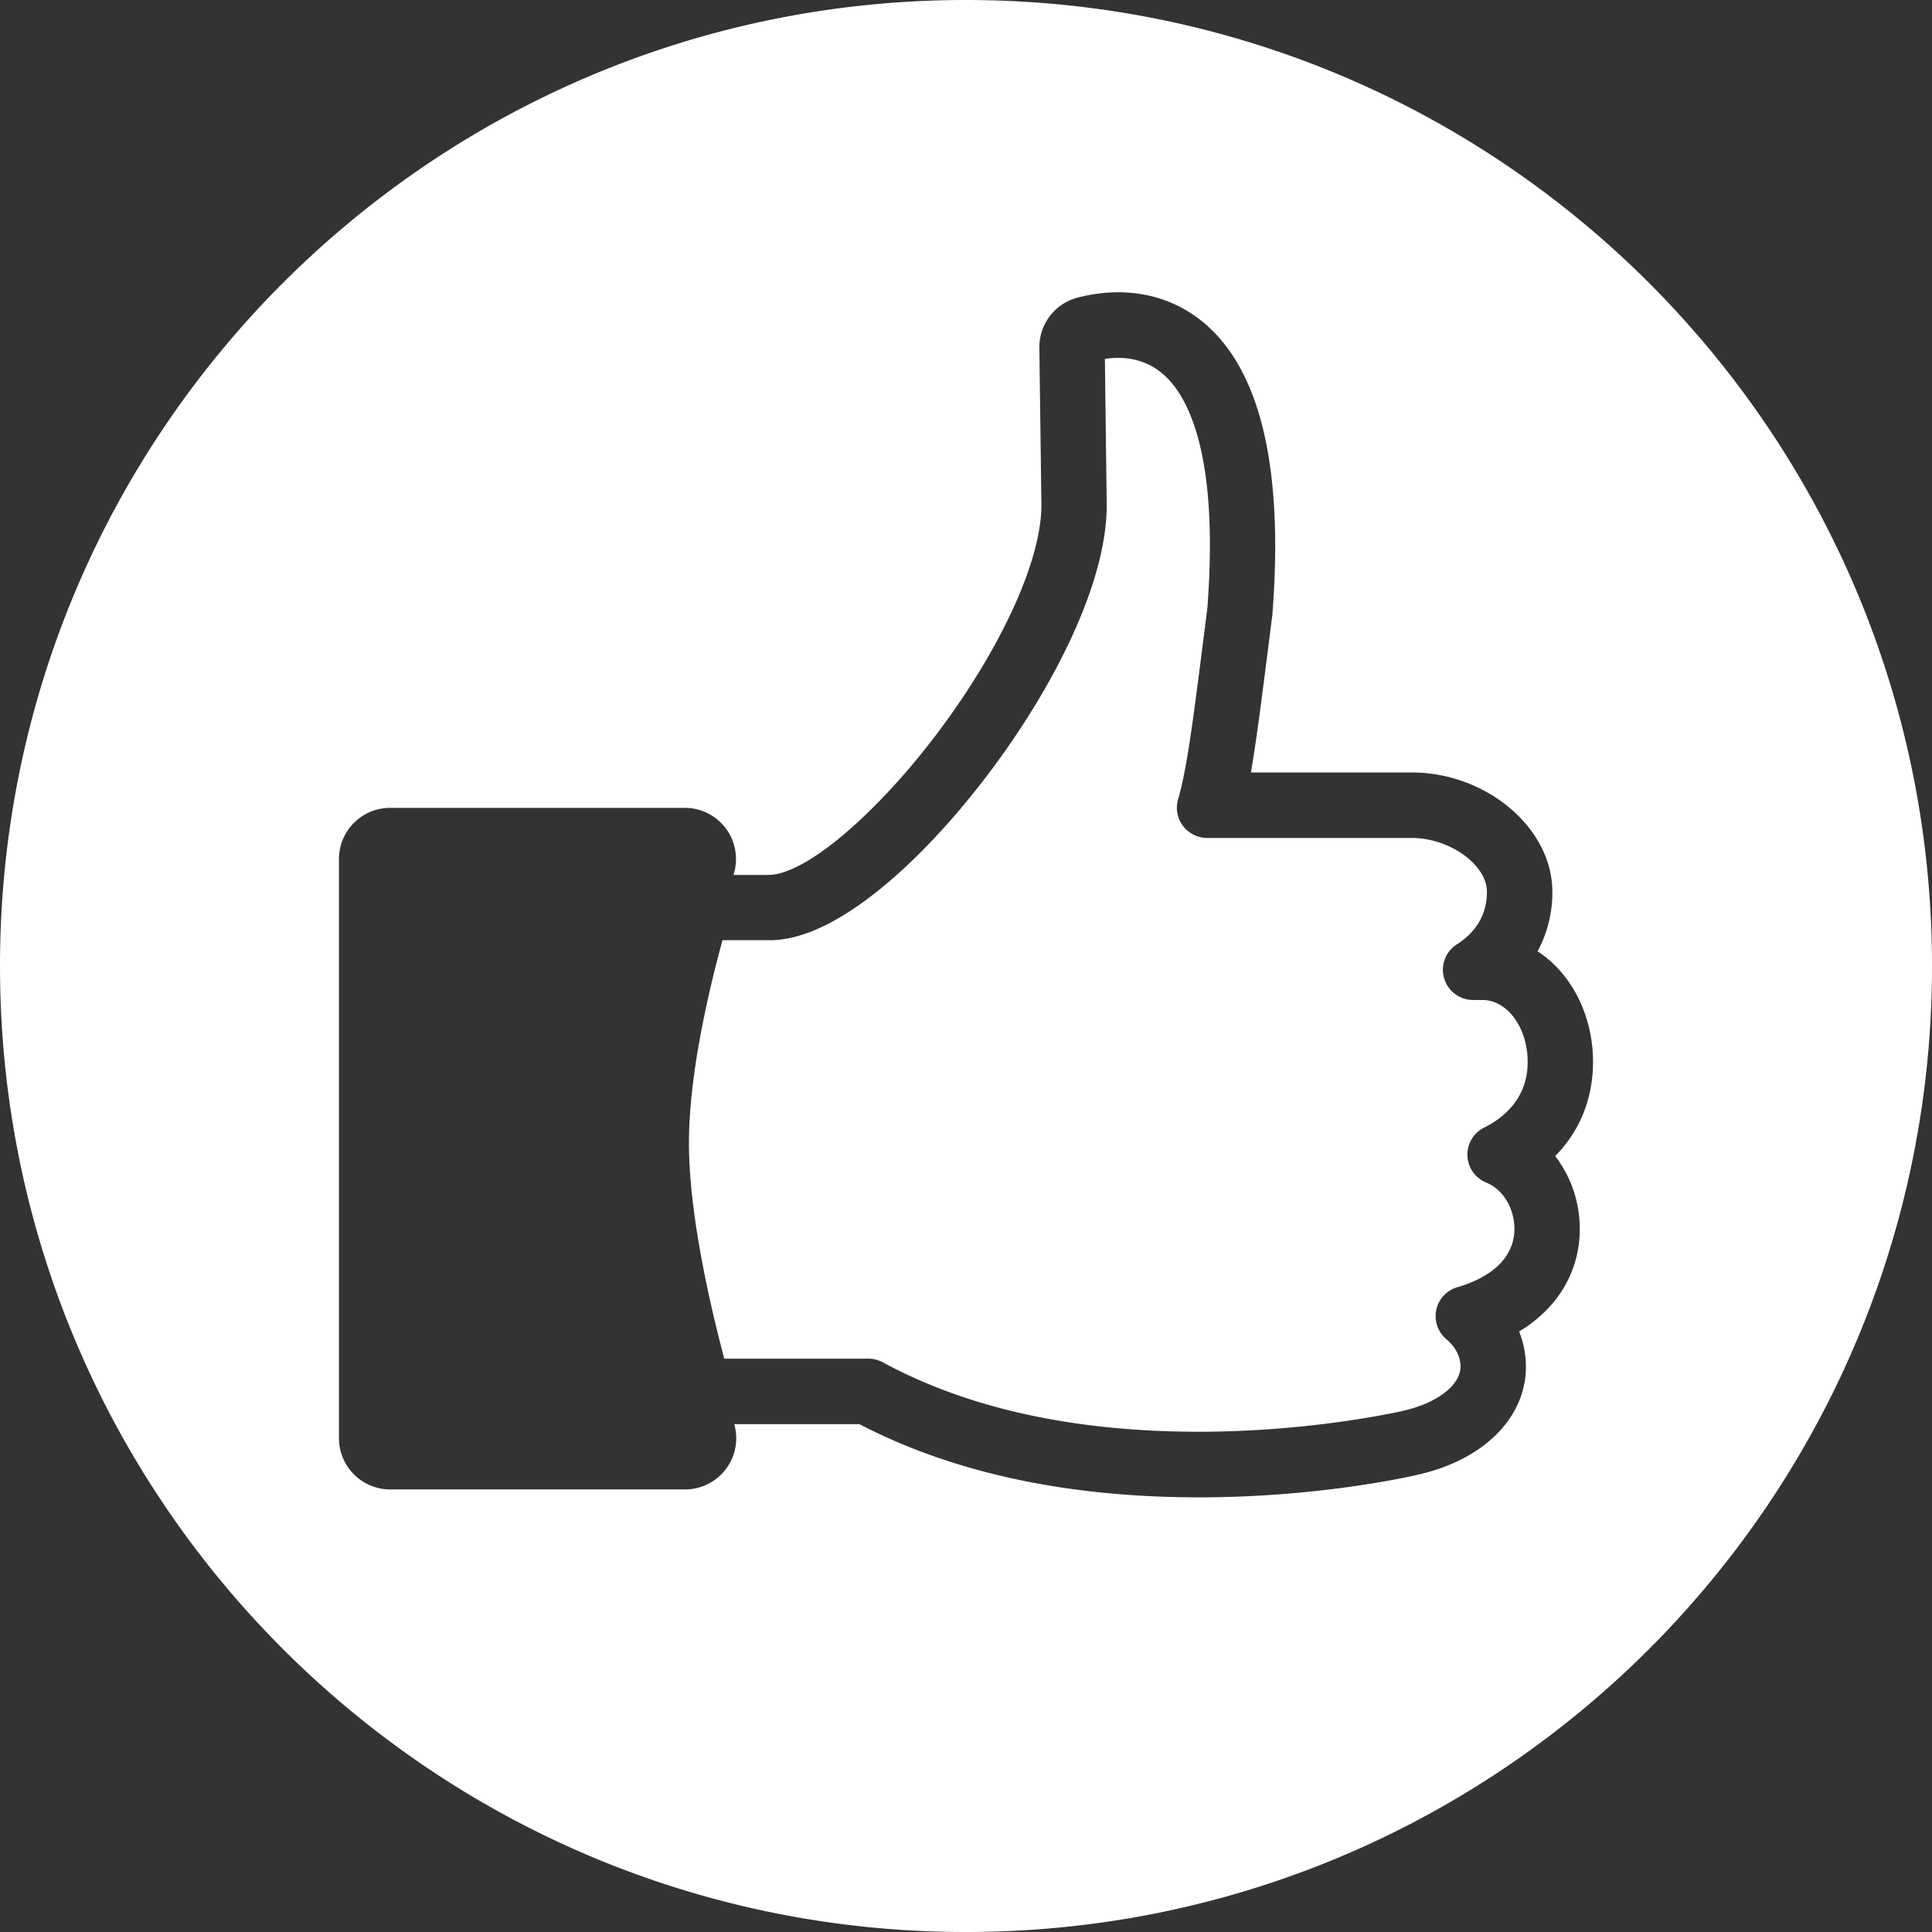 <svg xmlns="http://www.w3.org/2000/svg" width="1076.82" height="1076.82" viewBox="0 0 1076.82 1076.82" style=""><rect x="0" y="0" width="1076.82" height="1076.82" fill="#333333" stroke="none"/><g><title>icon02_25090099</title><g data-name="Layer 2"><g fill="#fff" data-name="CONTACT SOCIAL MEDIA ICONS SET BY RedKoala"><path d="M826.26 557.35h-5.17a16.82 16.82 0 0 1-9.1-31c11-7 16.77-17 16.77-29.23 0-15.16-20.77-30.07-41.94-30.07H672.91a17 17 0 0 1-13.53-6.7 16.65 16.65 0 0 1-2.74-14.87c4.85-16.61 8.29-43.64 13.51-84.57l2.77-21.78c6.09-80-8.4-113.61-21.63-127.69-9.06-9.62-21.12-13.51-35.46-11.42l.09 7.36c.31 25.42.82 66.33.91 72.78.89 58.2-52.75 143.85-103.7 194.87-22.07 22.1-54.49 48.58-83.4 49h-27.04c-8.61 31.54-18.7 76.34-18.7 113.13 0 37.48 10.61 85.74 19.68 120.12h80.21a17 17 0 0 1 8.12 2C539.4 785 598.68 798 668.14 798c57.72 0 103.92-9.47 112.59-11.36.07 0 .48-.14.91-.25 19.1-4.11 32.41-14.29 32.41-24.75 0-5.44-2.87-11-7.87-15.2a16.78 16.78 0 0 1 6.1-29c20.5-6 31.79-17.54 31.79-32.49 0-11.6-6.33-22-15.72-25.85a16.8 16.8 0 0 1-1.17-30.6c15.89-8 24.28-20.6 24.28-36.57.02-19.07-11.3-34.58-25.2-34.58z"></path><path d="M538.41 0C241.06 0 0 241.06 0 538.41s241.06 538.41 538.41 538.41 538.41-241.06 538.41-538.41S835.76 0 538.41 0zm342.08 685a63.42 63.42 0 0 1-17.3 43.87 76.94 76.94 0 0 1-16.49 13.26 52.83 52.83 0 0 1 3.79 19.64c0 28.42-23.69 52.06-60.36 60.18-.33.1-.85.23-1.38.35-13 2.88-60.26 12.26-120.64 12.26-73.51-.02-137.11-13.75-189.11-40.8h-69.76a28.53 28.53 0 0 1-27.37 36.38H217.44a28.55 28.55 0 0 1-28.52-28.51V478.79a28.55 28.55 0 0 1 28.52-28.52h164.19a28.51 28.51 0 0 1 27.16 37.39h19.07c.26 0 .8-.05 1.35-.05 4.72-.06 22.93-3 58.22-38.39 24-24 47.69-55.44 65-86.15 18.36-32.56 28.31-61.82 28-82.42-.1-6.69-.62-49.91-1-75.78l-.12-11.05a28.46 28.46 0 0 1 21.28-27.92 88.92 88.92 0 0 1 22.54-3c21.36 0 40.25 8.11 54.66 23.46 26.6 28.28 37.21 80.64 31.42 155.71a9.8 9.8 0 0 1-.15 1.4L706.21 366c-3.4 26.58-6.1 47.78-9 64.55h89.65c41.75 0 78.37 31.07 78.37 66.49a68.73 68.73 0 0 1-8.23 33.17 63.13 63.13 0 0 1 15.15 14.06c10.14 13 15.74 29.91 15.74 47.57 0 20.39-7.29 38.52-21.08 52.5A66.56 66.56 0 0 1 880.49 685z"></path></g></g></g></svg>